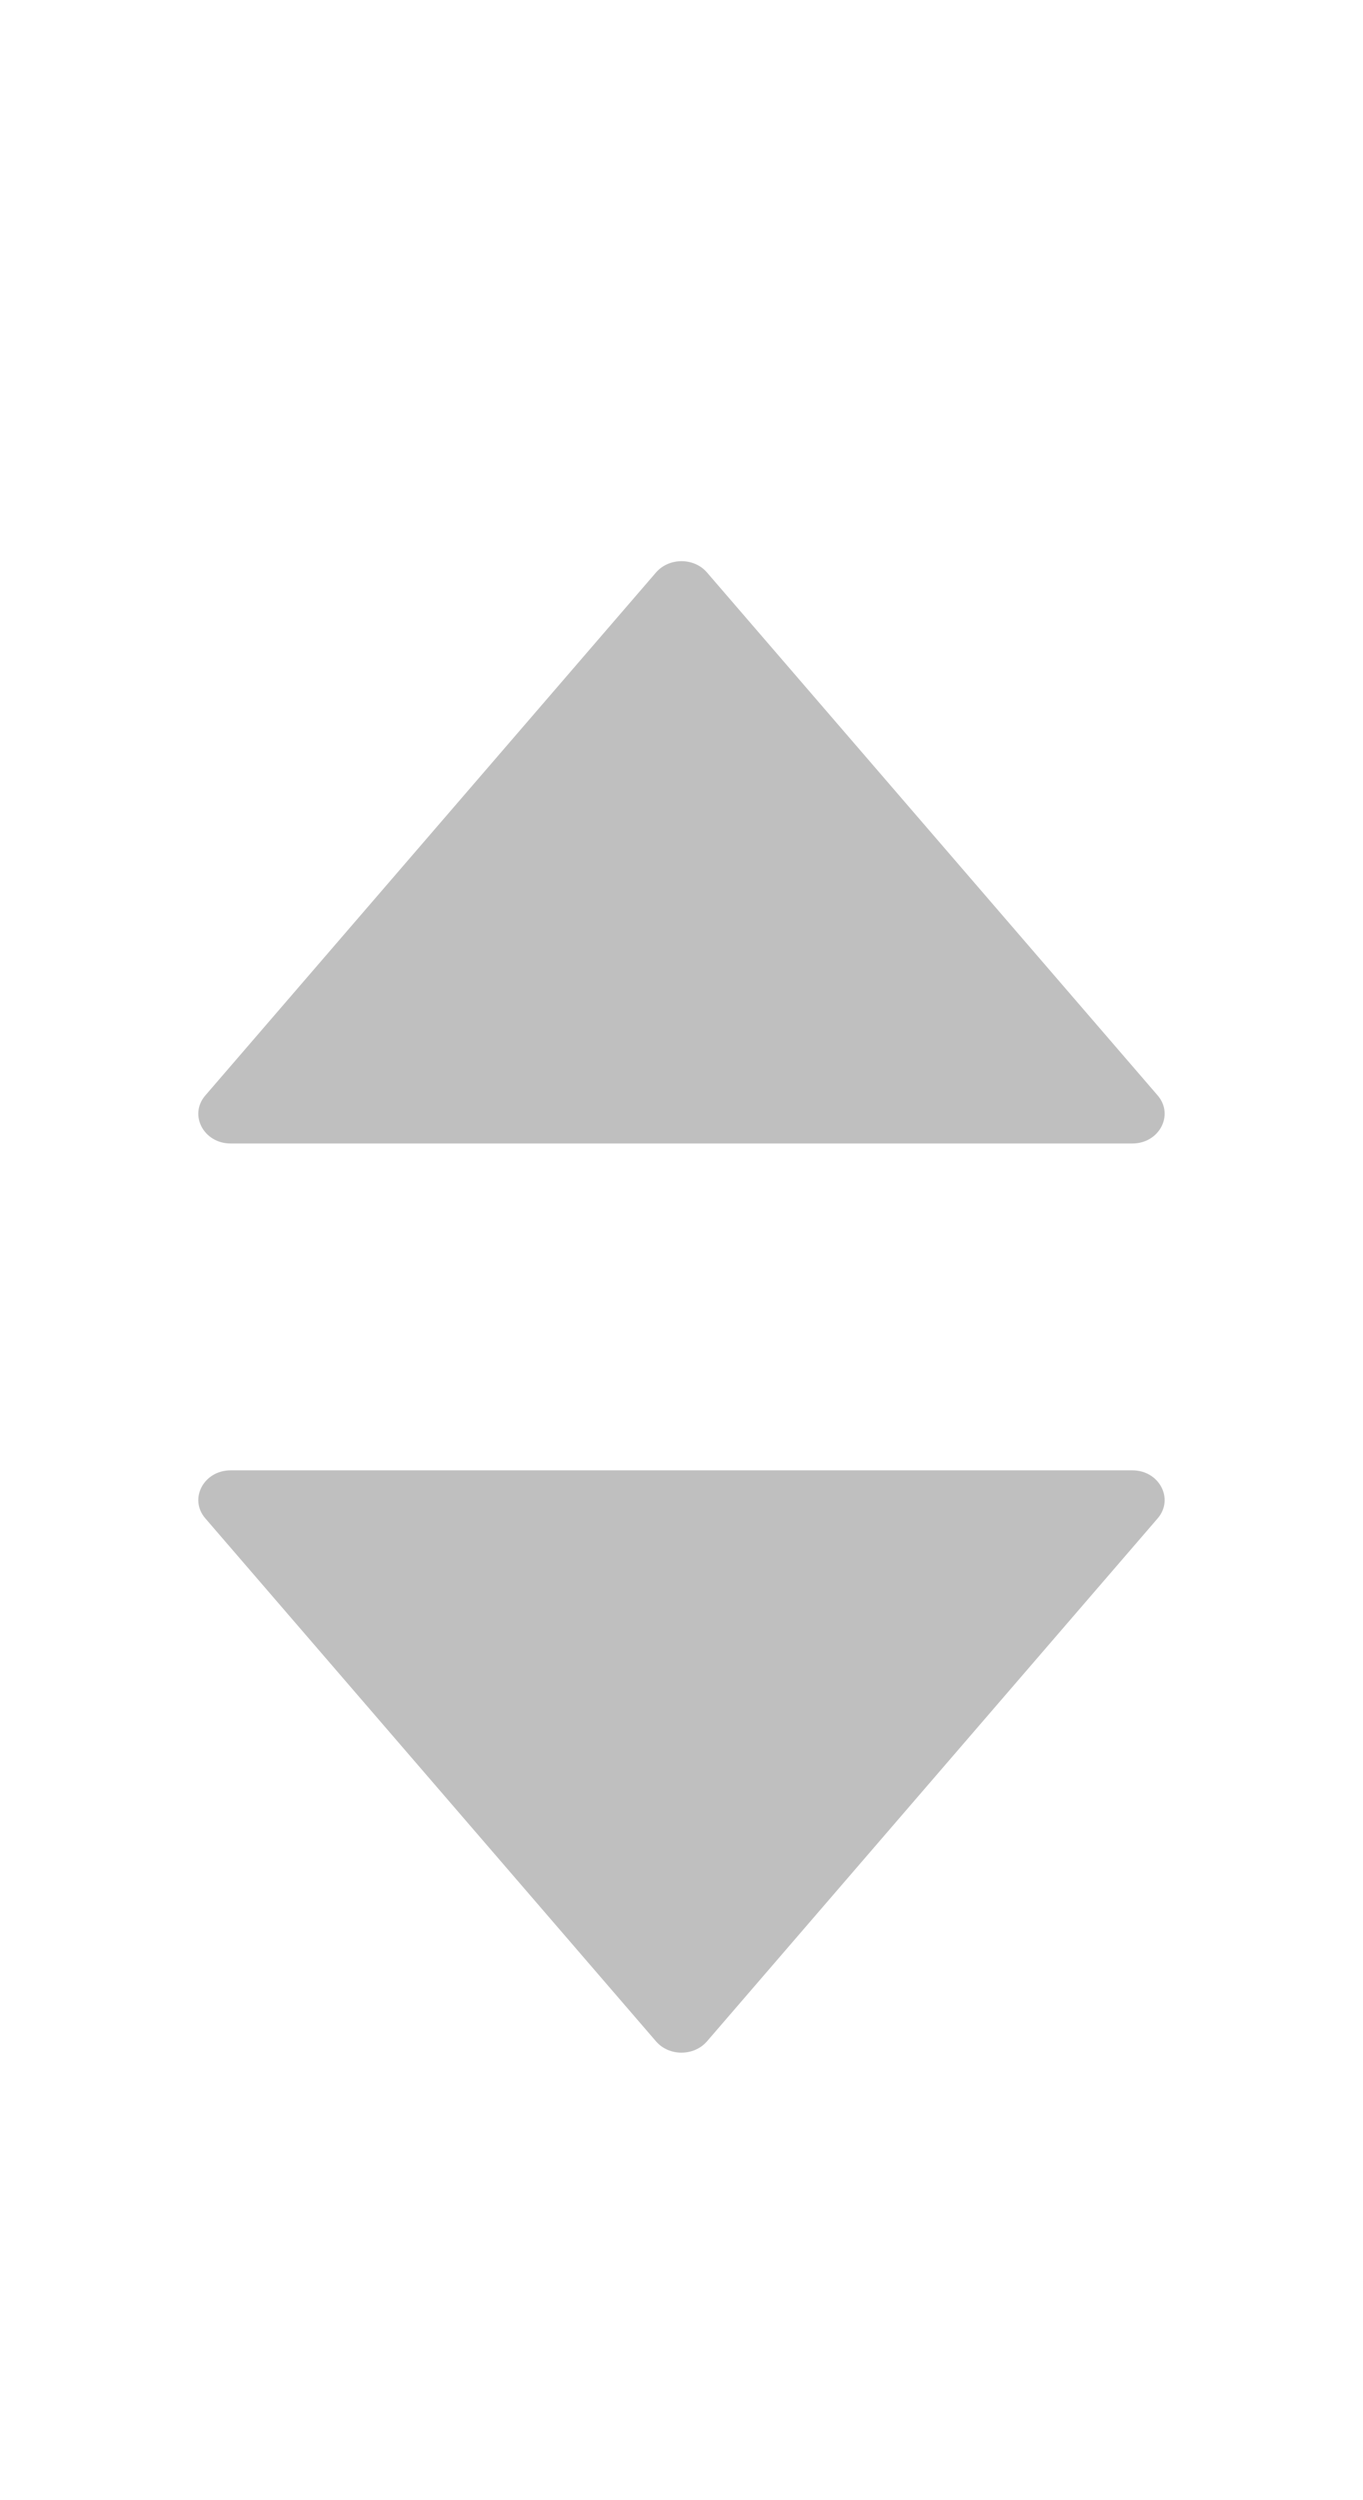 <svg width="12" height="22" viewBox="0 0 12 22" fill="none" xmlns="http://www.w3.org/2000/svg">
<path d="M9.969 12.938H2.031C1.793 12.938 1.66 13.19 1.808 13.361L5.776 17.963C5.89 18.095 6.109 18.095 6.224 17.963L10.192 13.361C10.339 13.19 10.207 12.938 9.969 12.938Z" fill="black" fill-opacity="0.25"/>
<path d="M10.192 9.639L6.224 5.037C6.11 4.905 5.891 4.905 5.776 5.037L1.808 9.639C1.66 9.81 1.793 10.062 2.031 10.062H9.969C10.207 10.062 10.339 9.81 10.192 9.639Z" fill="black" fill-opacity="0.25"/>
</svg>
